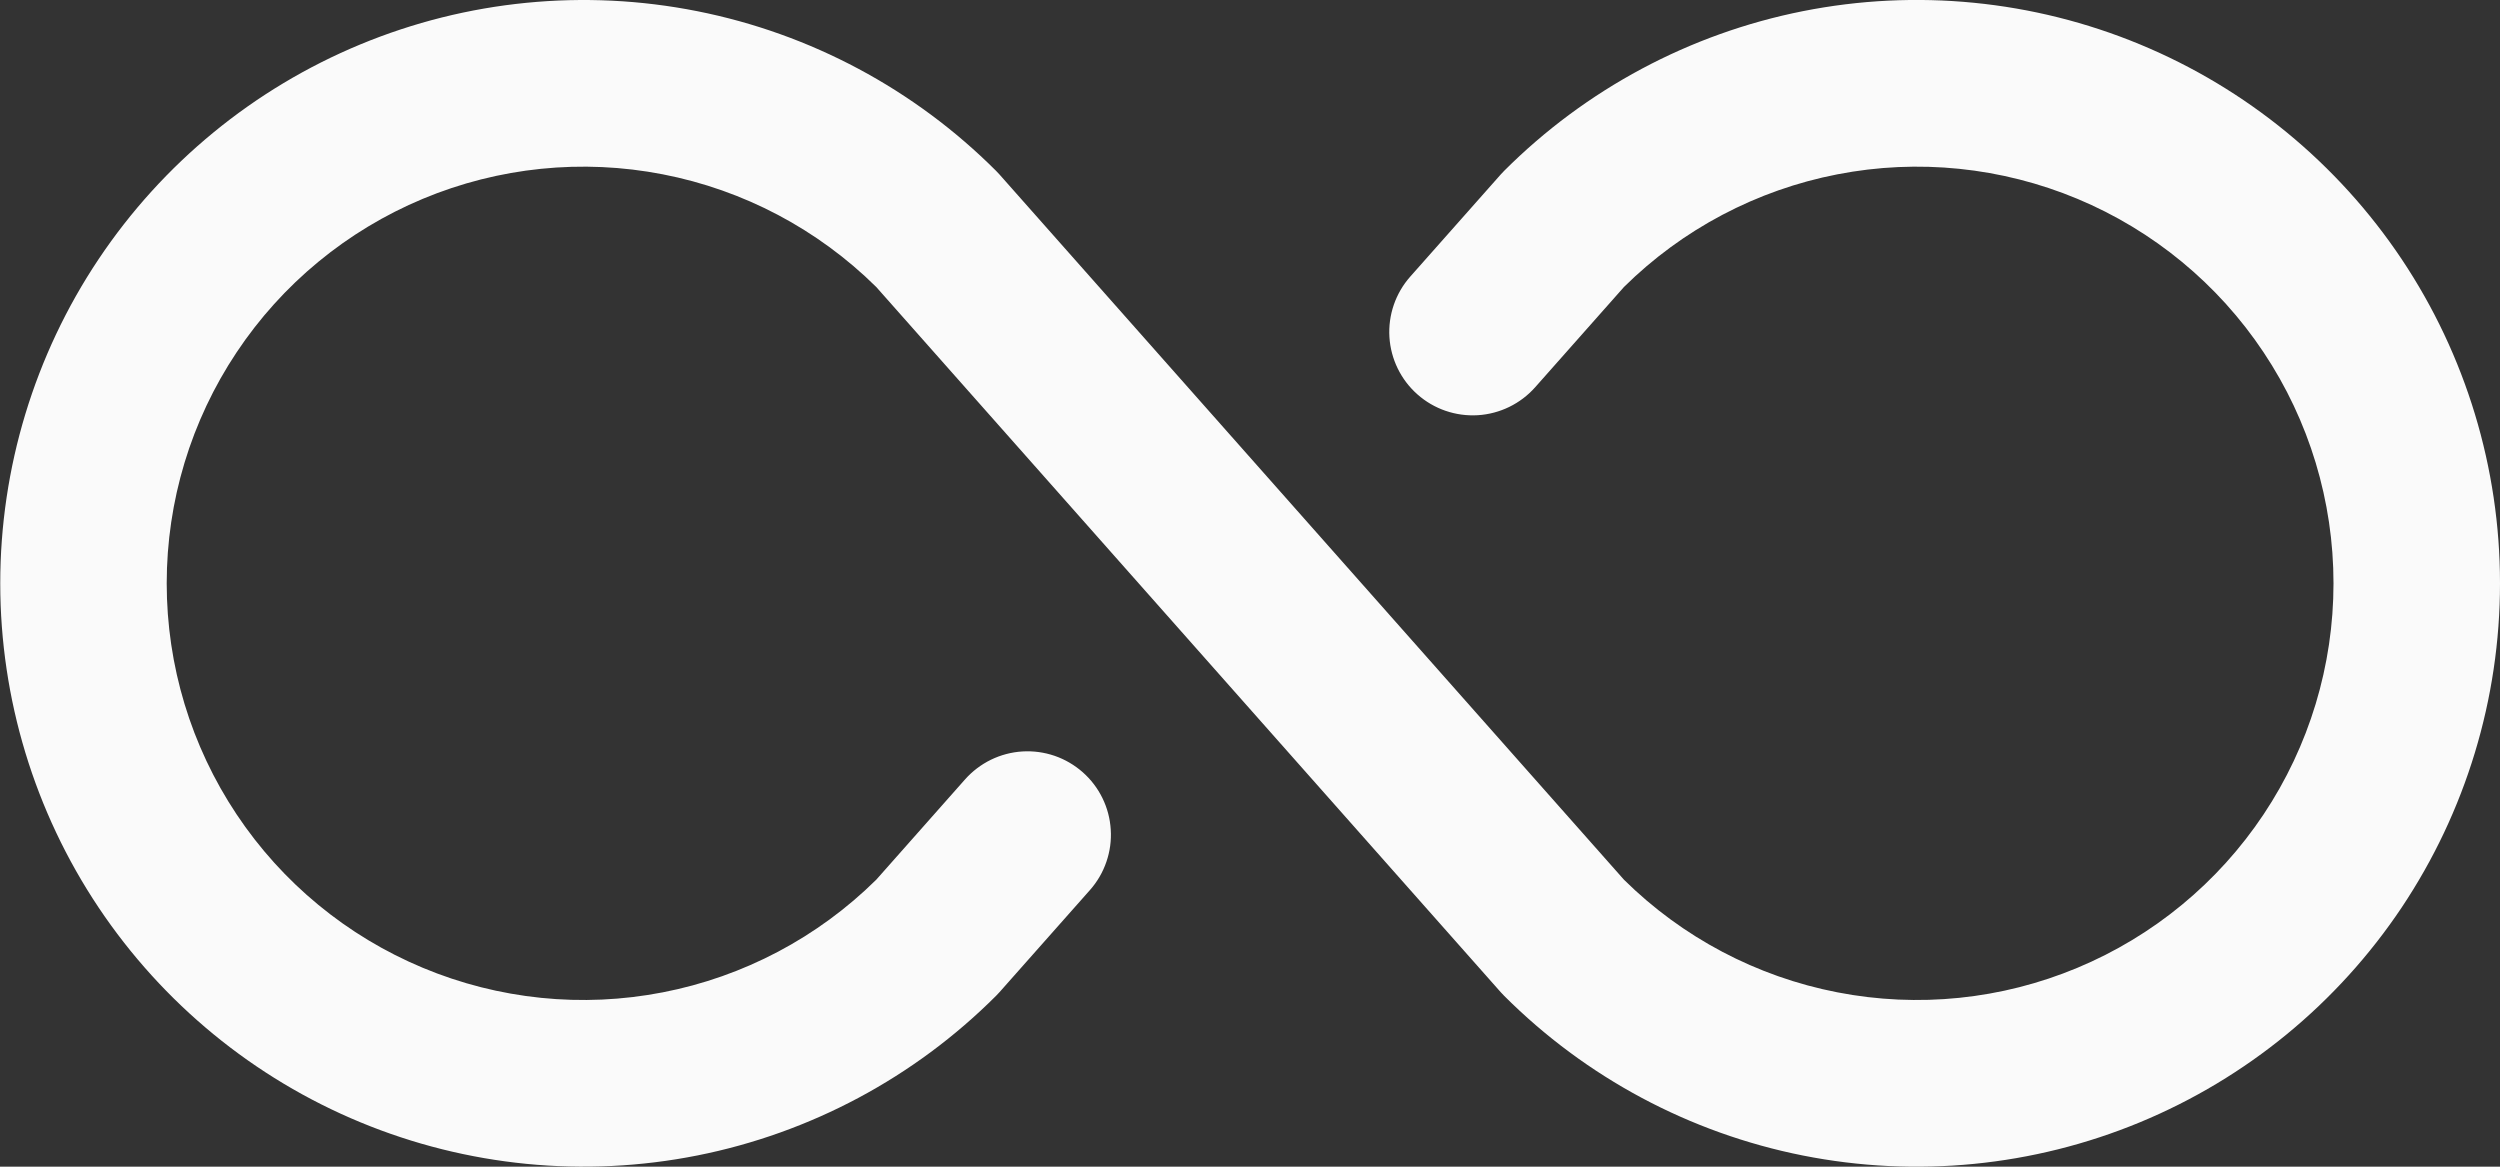 <svg width="60" height="28" viewBox="0 0 60 28" fill="none" xmlns="http://www.w3.org/2000/svg">
<rect x="0" y="0" width="60" height="28" fill="#333333" stroke="none"/>
<path d="M60 14C60 16.769 59.179 19.476 57.641 21.779C56.102 24.081 53.916 25.876 51.358 26.935C48.799 27.995 45.984 28.272 43.268 27.732C40.553 27.192 38.058 25.858 36.1 23.9L36.017 23.812L21.03 6.888C19.627 5.501 17.845 4.56 15.908 4.184C13.972 3.807 11.967 4.012 10.147 4.772C8.326 5.533 6.771 6.815 5.678 8.457C4.584 10.098 4.001 12.027 4.001 14C4.001 15.973 4.584 17.902 5.678 19.544C6.771 21.185 8.326 22.467 10.147 23.227C11.967 23.988 13.972 24.193 15.908 23.816C17.845 23.44 19.627 22.499 21.03 21.113L23.16 18.707C23.334 18.511 23.545 18.35 23.782 18.234C24.018 18.119 24.275 18.051 24.537 18.035C24.8 18.019 25.063 18.055 25.311 18.14C25.56 18.226 25.789 18.36 25.986 18.534C26.183 18.708 26.344 18.919 26.459 19.155C26.575 19.392 26.642 19.648 26.658 19.911C26.675 20.173 26.639 20.436 26.553 20.685C26.468 20.934 26.334 21.163 26.16 21.36L23.988 23.812L23.905 23.9C21.947 25.858 19.452 27.191 16.737 27.731C14.021 28.271 11.206 27.994 8.648 26.934C6.09 25.875 3.904 24.08 2.365 21.778C0.827 19.476 0.006 16.769 0.006 14C0.006 11.231 0.827 8.524 2.365 6.222C3.904 3.92 6.09 2.126 8.648 1.066C11.206 0.006 14.021 -0.271 16.737 0.269C19.452 0.809 21.947 2.142 23.905 4.1L23.988 4.188L38.975 21.113C40.378 22.499 42.16 23.44 44.097 23.816C46.033 24.193 48.038 23.988 49.858 23.227C51.679 22.467 53.234 21.185 54.327 19.544C55.421 17.902 56.004 15.973 56.004 14C56.004 12.027 55.421 10.098 54.327 8.457C53.234 6.815 51.679 5.533 49.858 4.772C48.038 4.012 46.033 3.807 44.097 4.184C42.16 4.56 40.378 5.501 38.975 6.888L36.845 9.293C36.493 9.69 35.998 9.932 35.468 9.965C34.938 9.997 34.416 9.818 34.019 9.466C33.621 9.115 33.379 8.619 33.346 8.089C33.314 7.559 33.493 7.038 33.845 6.64L36.017 4.188L36.1 4.1C38.058 2.142 40.553 0.808 43.268 0.268C45.984 -0.272 48.799 0.005 51.358 1.065C53.916 2.124 56.102 3.919 57.641 6.221C59.179 8.524 60 11.231 60 14Z" fill="#FAFAFA"/>
</svg>
